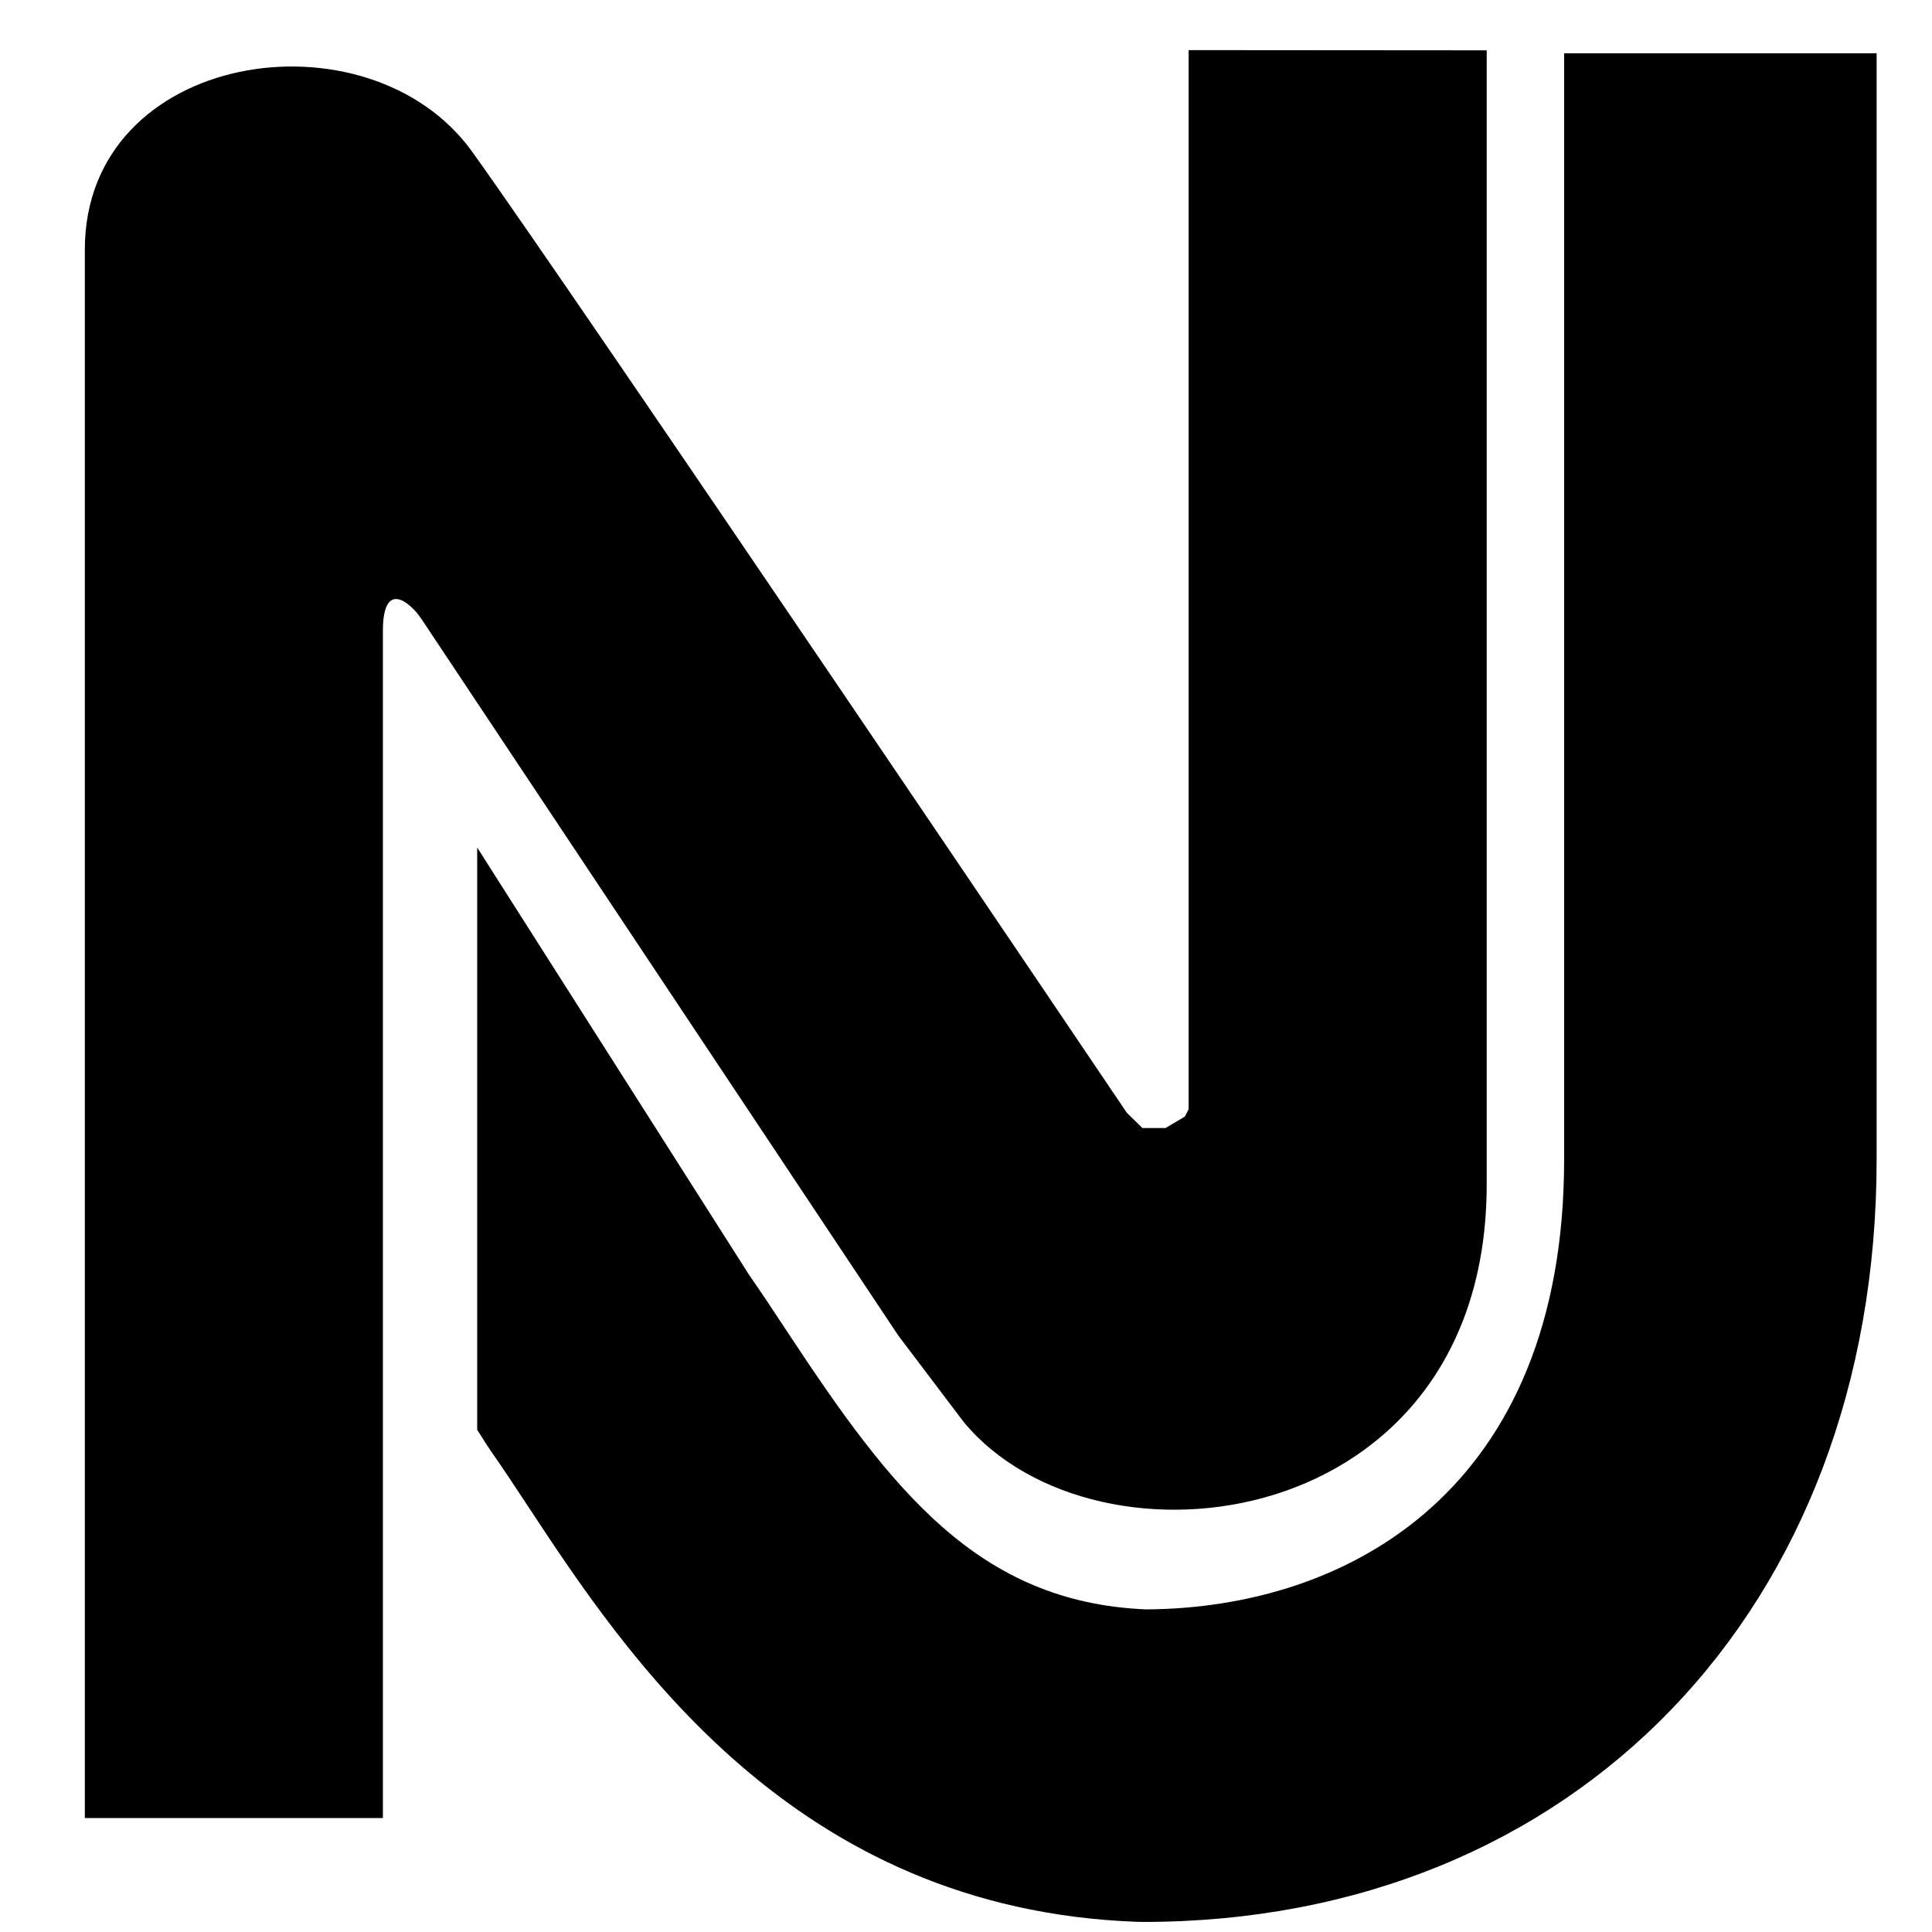 <?xml version="1.0" encoding="utf-8"?>
<!-- Generator: Adobe Illustrator 16.0.0, SVG Export Plug-In . SVG Version: 6.00 Build 0)  -->
<!DOCTYPE svg PUBLIC "-//W3C//DTD SVG 1.1//EN" "http://www.w3.org/Graphics/SVG/1.1/DTD/svg11.dtd">
<svg version="1.1" id="Layer_2" xmlns="http://www.w3.org/2000/svg" xmlns:xlink="http://www.w3.org/1999/xlink" x="0px" y="0px"
	 width="96px" height="96px" viewBox="0 0 96 96" enable-background="new 0 0 96 96" xml:space="preserve">
<g>
	<path d="M47.893,70.668c6.608,7.958,25.98,5.543,25.98-11.813s0-56.354,0-56.354L59.063,2.49v23.599v29.027l-0.189,0.367
		l-0.959,0.567h-1.15l-0.774-0.757c0,0-27.378-40.583-32.527-47.751S4.215,2.501,4.215,12.406c0,16.844,0,77.932,0,77.932h14.811
		c0,0,0-56.439,0-58.998s1.356-1.424,1.92-0.577s23.683,35.59,23.683,35.59L47.893,70.668z"/>
	<path d="M77.721,2.648v54.954c0,16.415-10.707,22.313-20.781,22.368c-8.336-0.357-12.626-5.914-17.766-13.714
		c-0.681-1.032-1.328-2.012-1.952-2.909L23.711,42.113v28.932l0.499,0.785l0.199,0.296c0.575,0.819,1.169,1.722,1.797,2.675
		c4.949,7.512,13.233,20.082,30.313,20.694l0.278,0.005c21.463,0,36.452-15.584,36.452-37.897V2.648H77.721z"/>
</g>
</svg>
